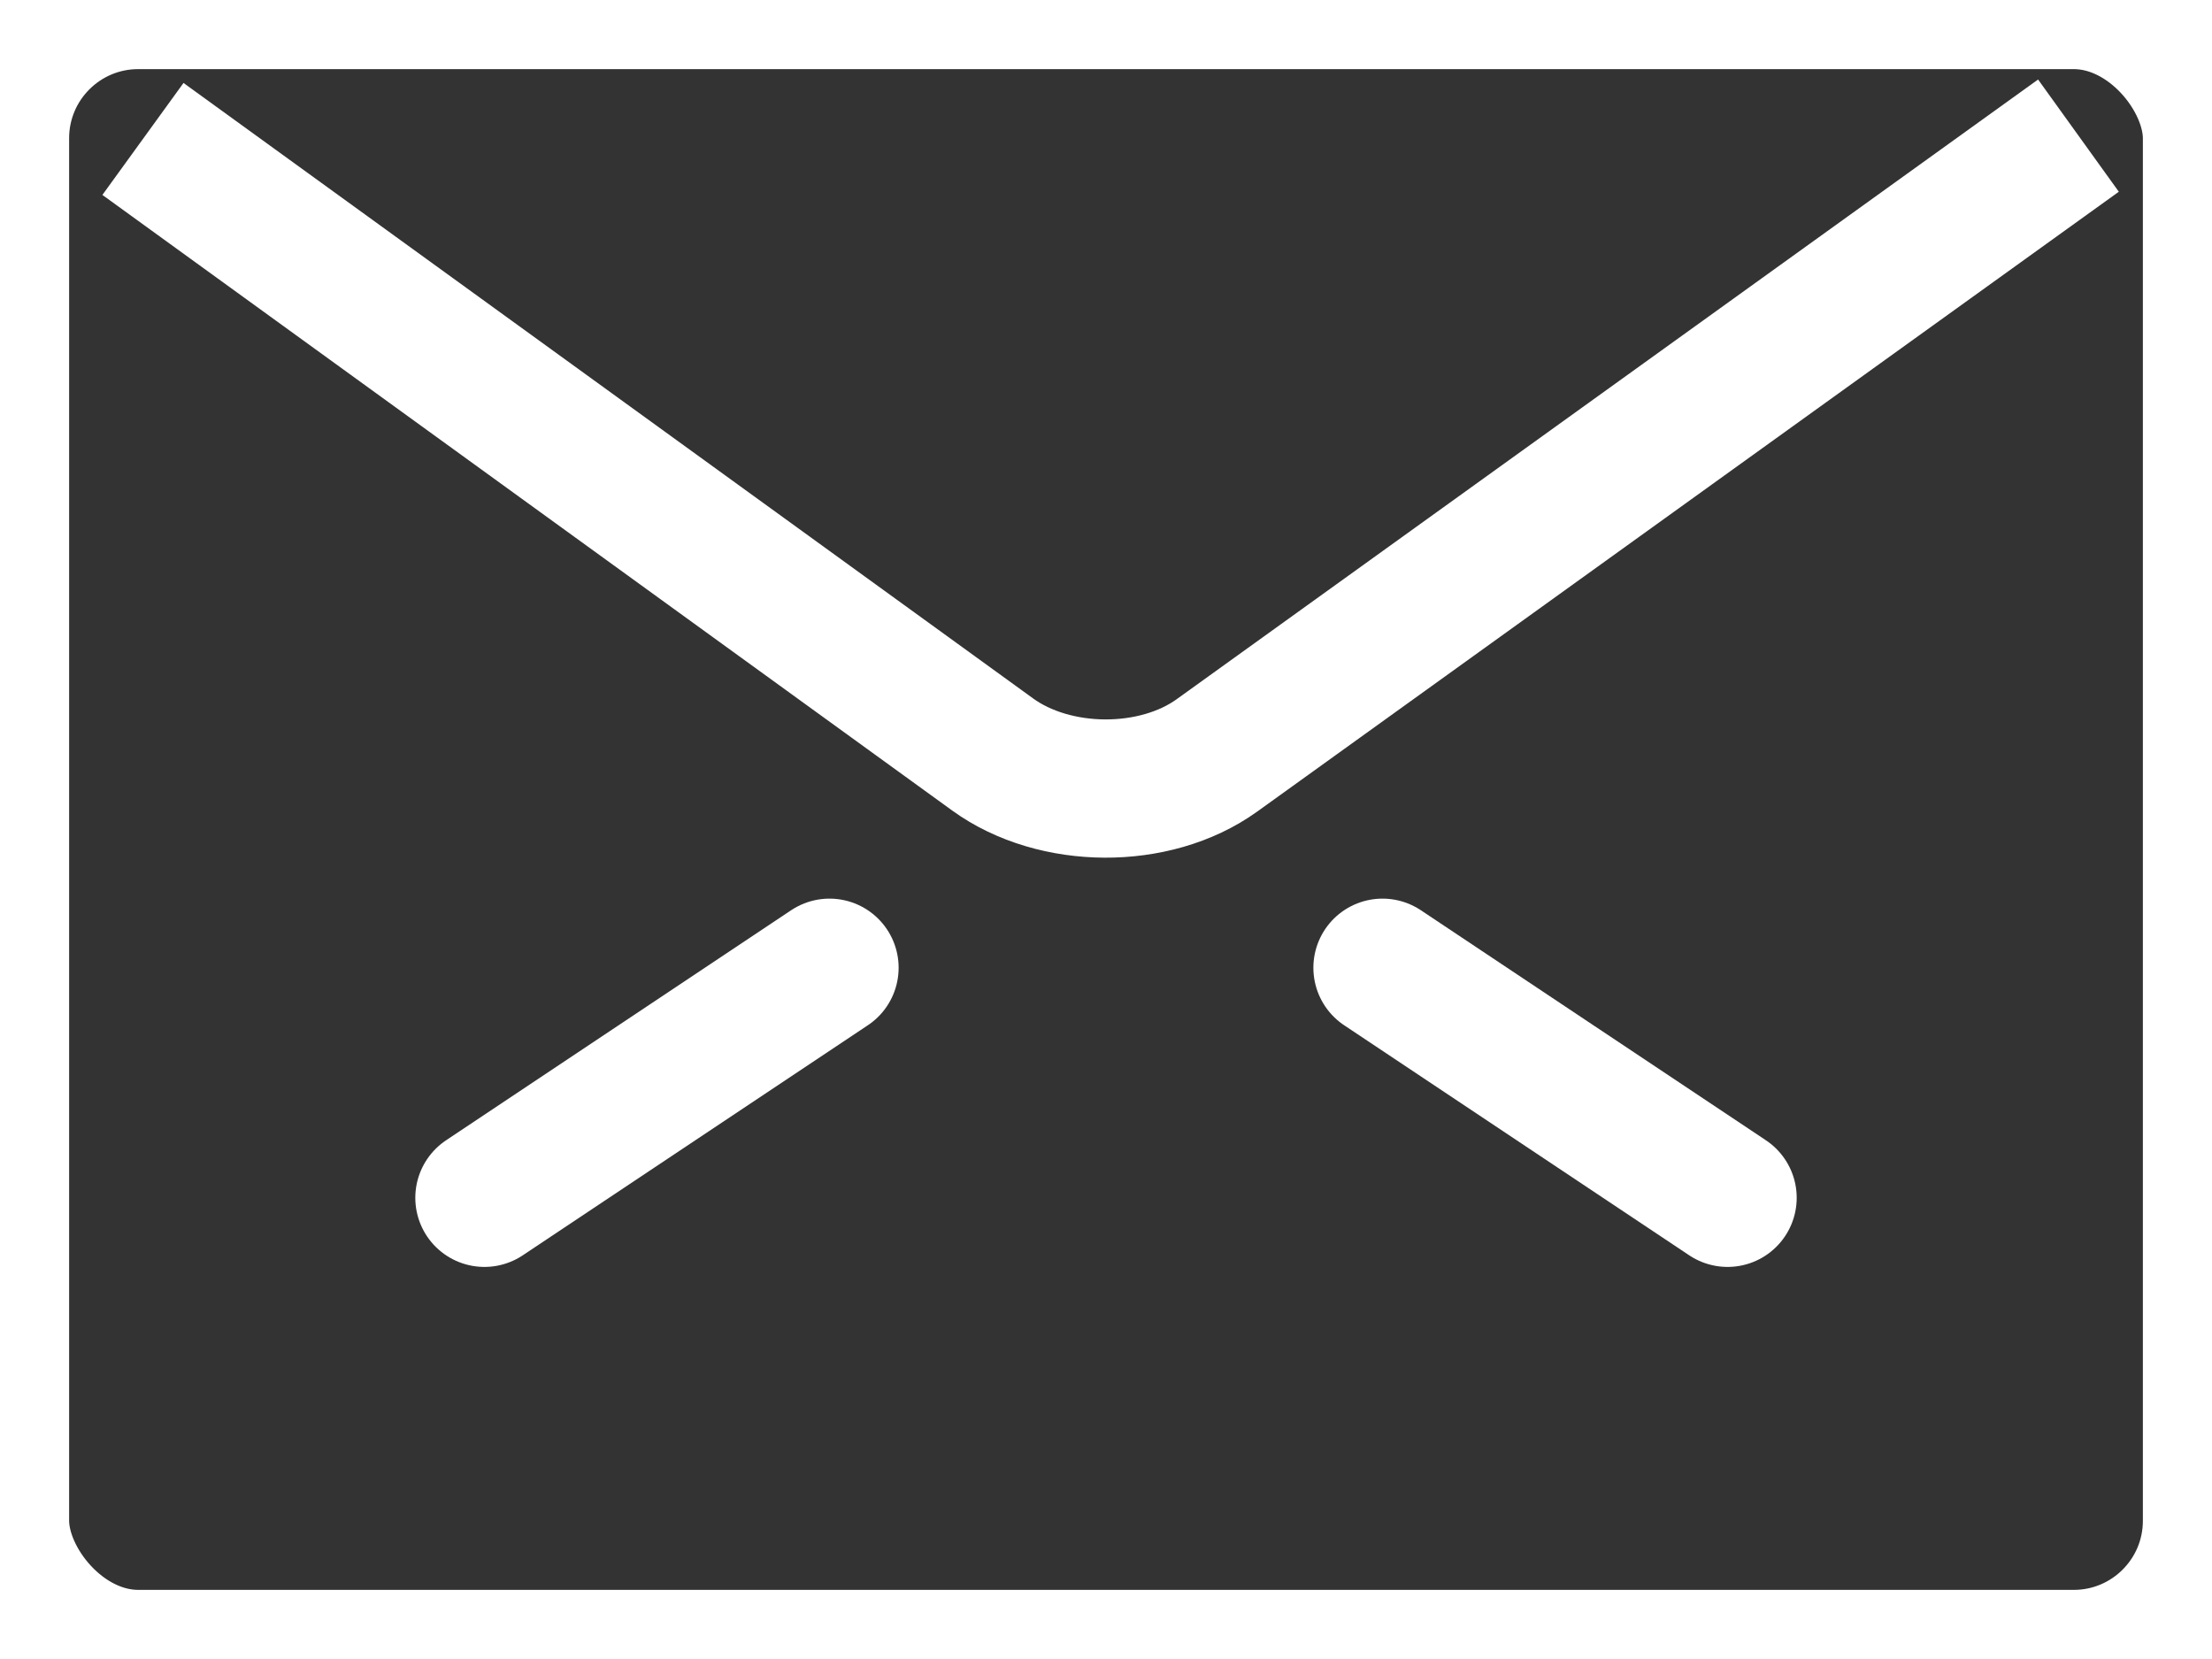 <?xml version="1.0" encoding="UTF-8" standalone="no"?>
<svg width="16px" height="12px" viewBox="0 0 16 12" version="1.1" xmlns="http://www.w3.org/2000/svg" xmlns:xlink="http://www.w3.org/1999/xlink" xmlns:sketch="http://www.bohemiancoding.com/sketch/ns">
    <rect x="0" y="0" width="16" height="12" fill="#333333" stroke="none"/>
    <!-- Generator: Sketch Beta 3.3 (11920) - http://www.bohemiancoding.com/sketch -->
    <title>icon</title>
    <desc>Created with Sketch Beta.</desc>
    <defs></defs>
    <g id="Page-1" stroke="none" stroke-width="1" fill="none" fill-rule="evenodd" sketch:type="MSPage">
        <g id="final" sketch:type="MSArtboardGroup" transform="translate(-1246, -766)" stroke="#FFFFFF">
            <g id="invitation" sketch:type="MSLayerGroup" transform="translate(910, 657)">
                <g id="icon" transform="translate(254, 99)" sketch:type="MSShapeGroup">
                    <g id="hover">
                        <g id="icon" transform="translate(82, 10)">
                            <rect id="Rectangle-478" x="0" y="0" width="16" height="12" rx="1"></rect>
                            <path d="M1.034,1.005 L7.181,5.458 C7.629,5.782 8.352,5.787 8.801,5.465 L15.034,0.981" id="Path-501"></path>
                            <g id="Path-502-+-Path-503" transform="translate(3, 7)" stroke-linecap="round">
                                <path d="M3,0 L0.504,1.664" id="Path-502"></path>
                                <path d="M9.496,0 L7,1.664" id="Path-503" transform="translate(8.248, 0.832) scale(-1, 1) translate(-8.248, -0.832) "></path>
                            </g>
                        </g>
                    </g>
                </g>
            </g>
        </g>
    </g>
</svg>